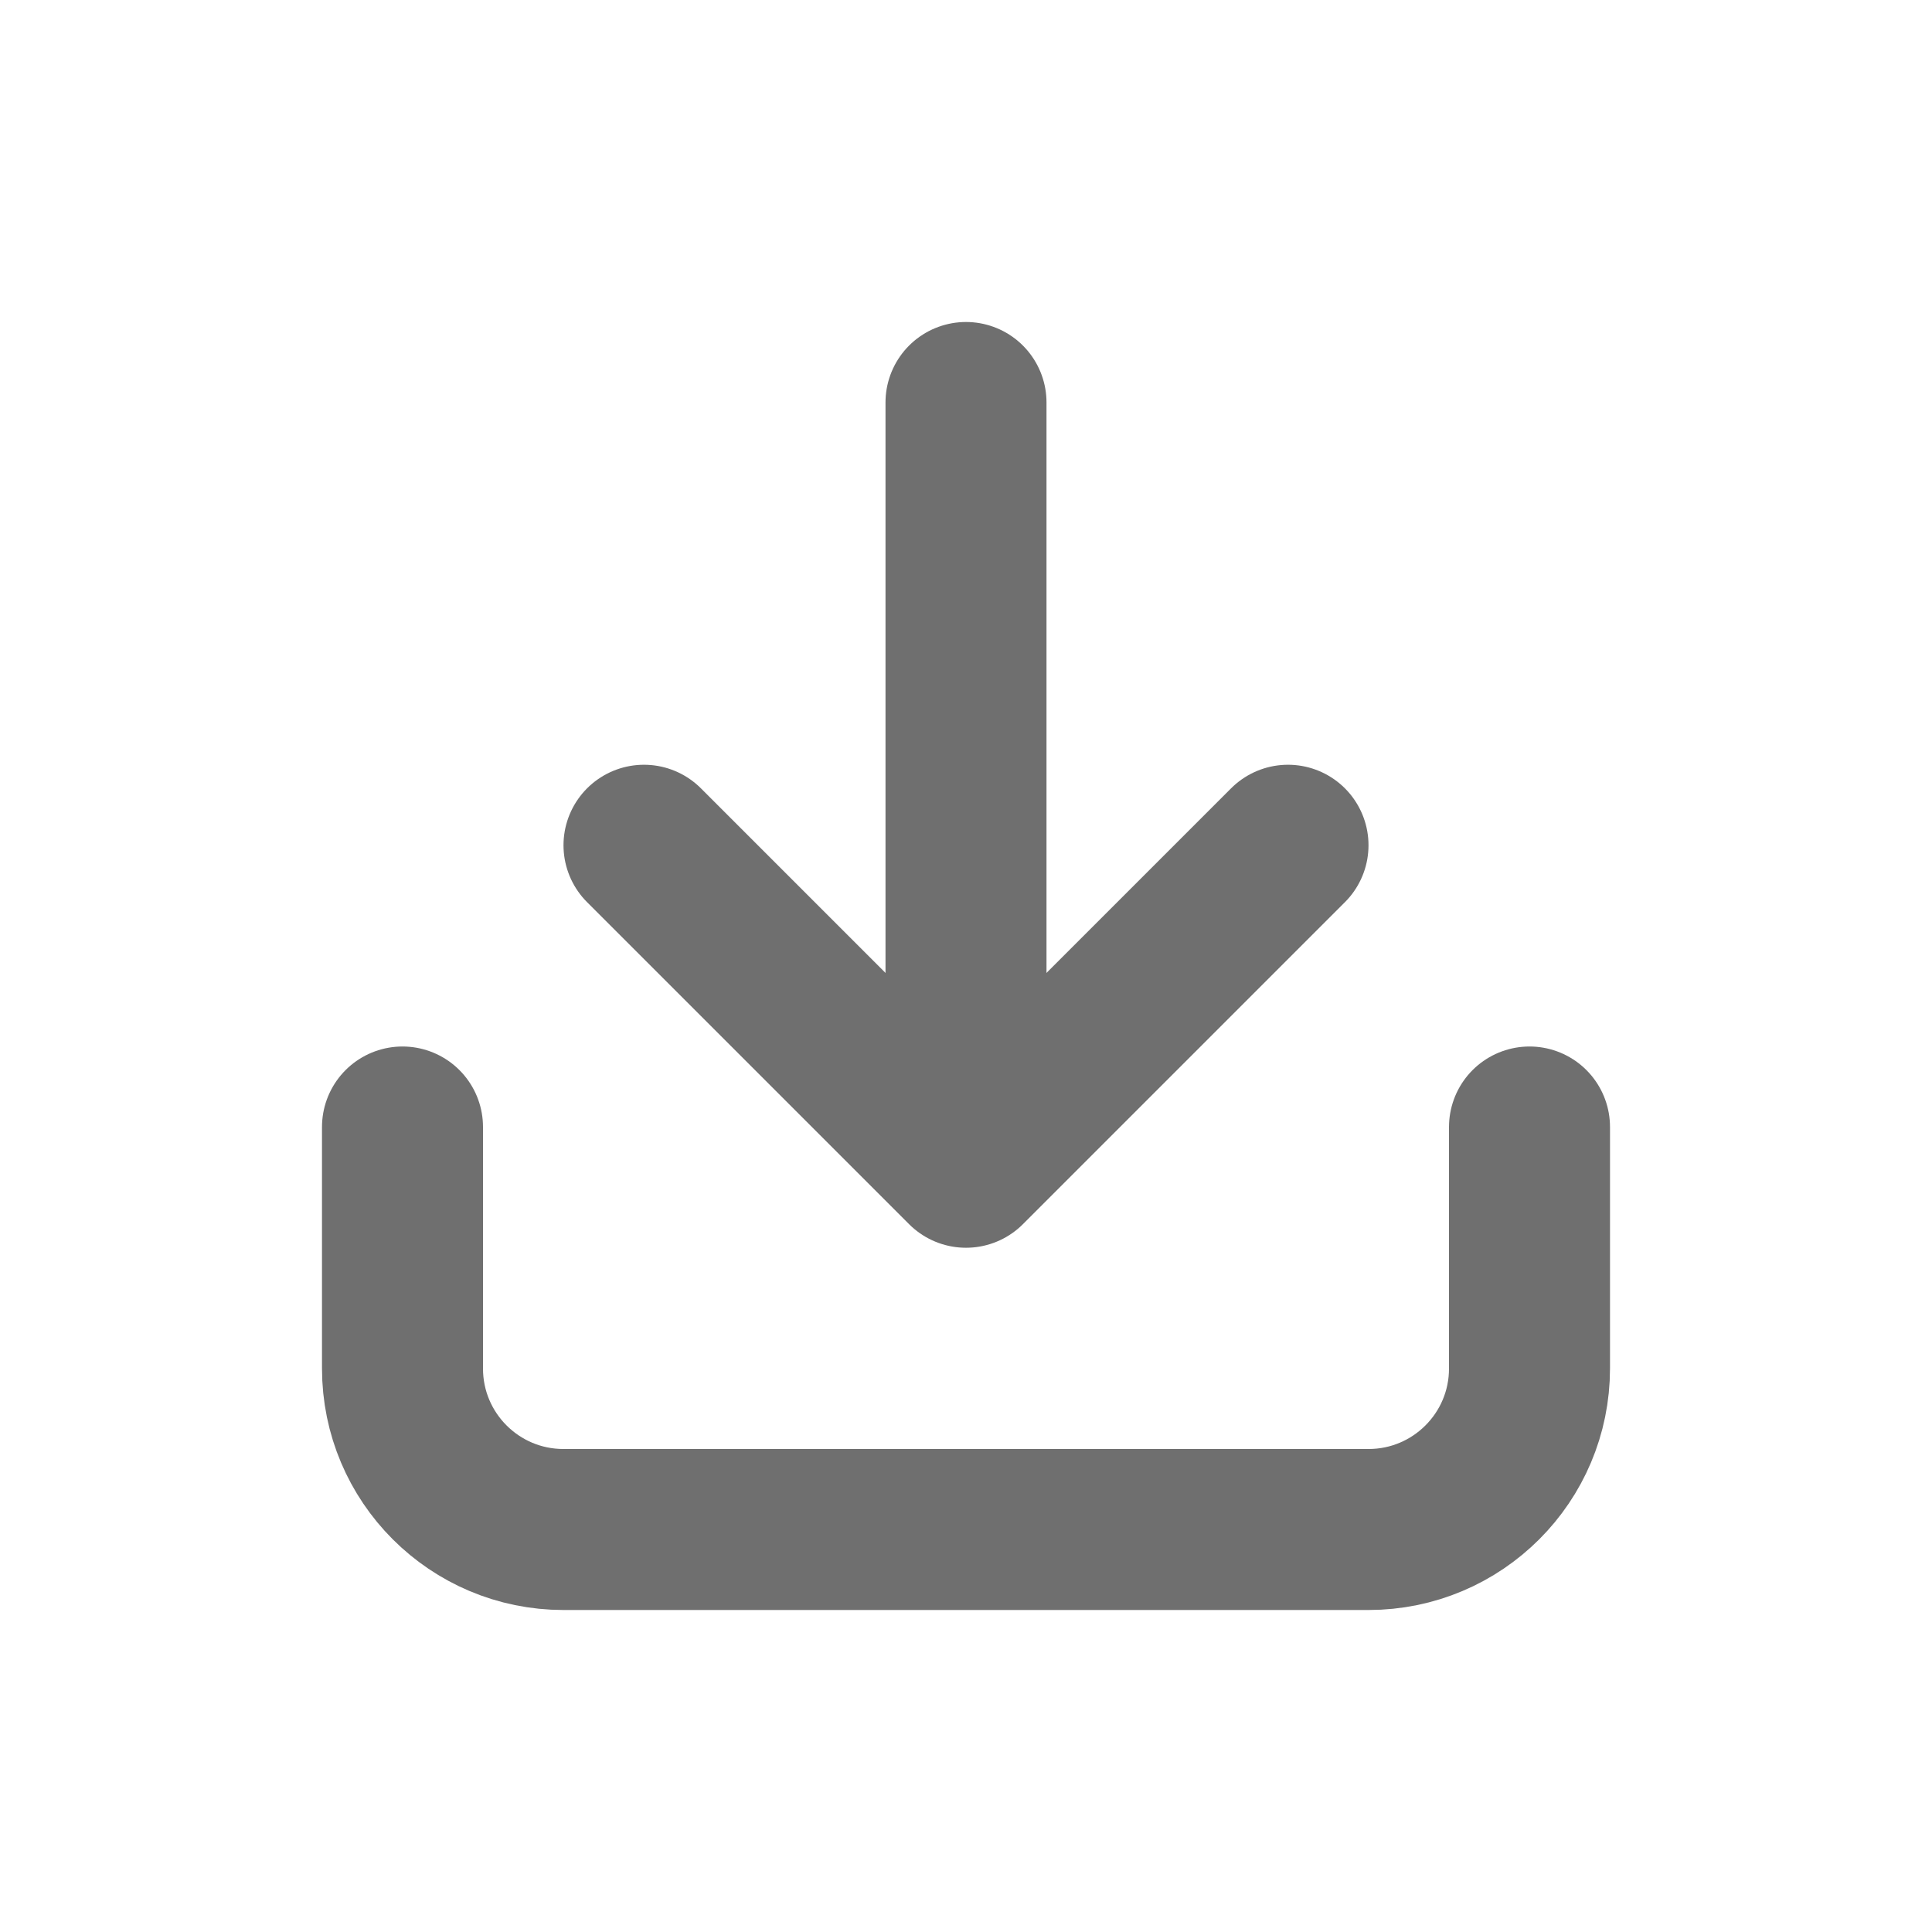 <svg width="24" height="24" viewBox="0 0 24 24" fill="none" xmlns="http://www.w3.org/2000/svg">
<path d="M16 10.5L12 14.5L8 10.5" stroke="#6F6F6F" stroke-width="2" stroke-linecap="round" stroke-linejoin="round"/>
<path d="M12 5V14" stroke="#6F6F6F" stroke-width="2" stroke-linecap="round" stroke-linejoin="round"/>
<path d="M19 14V17C19 18.105 18.105 19 17 19H7C5.895 19 5 18.105 5 17V14" stroke="#6F6F6F" stroke-width="2" stroke-linecap="round" stroke-linejoin="round"/>
</svg>
